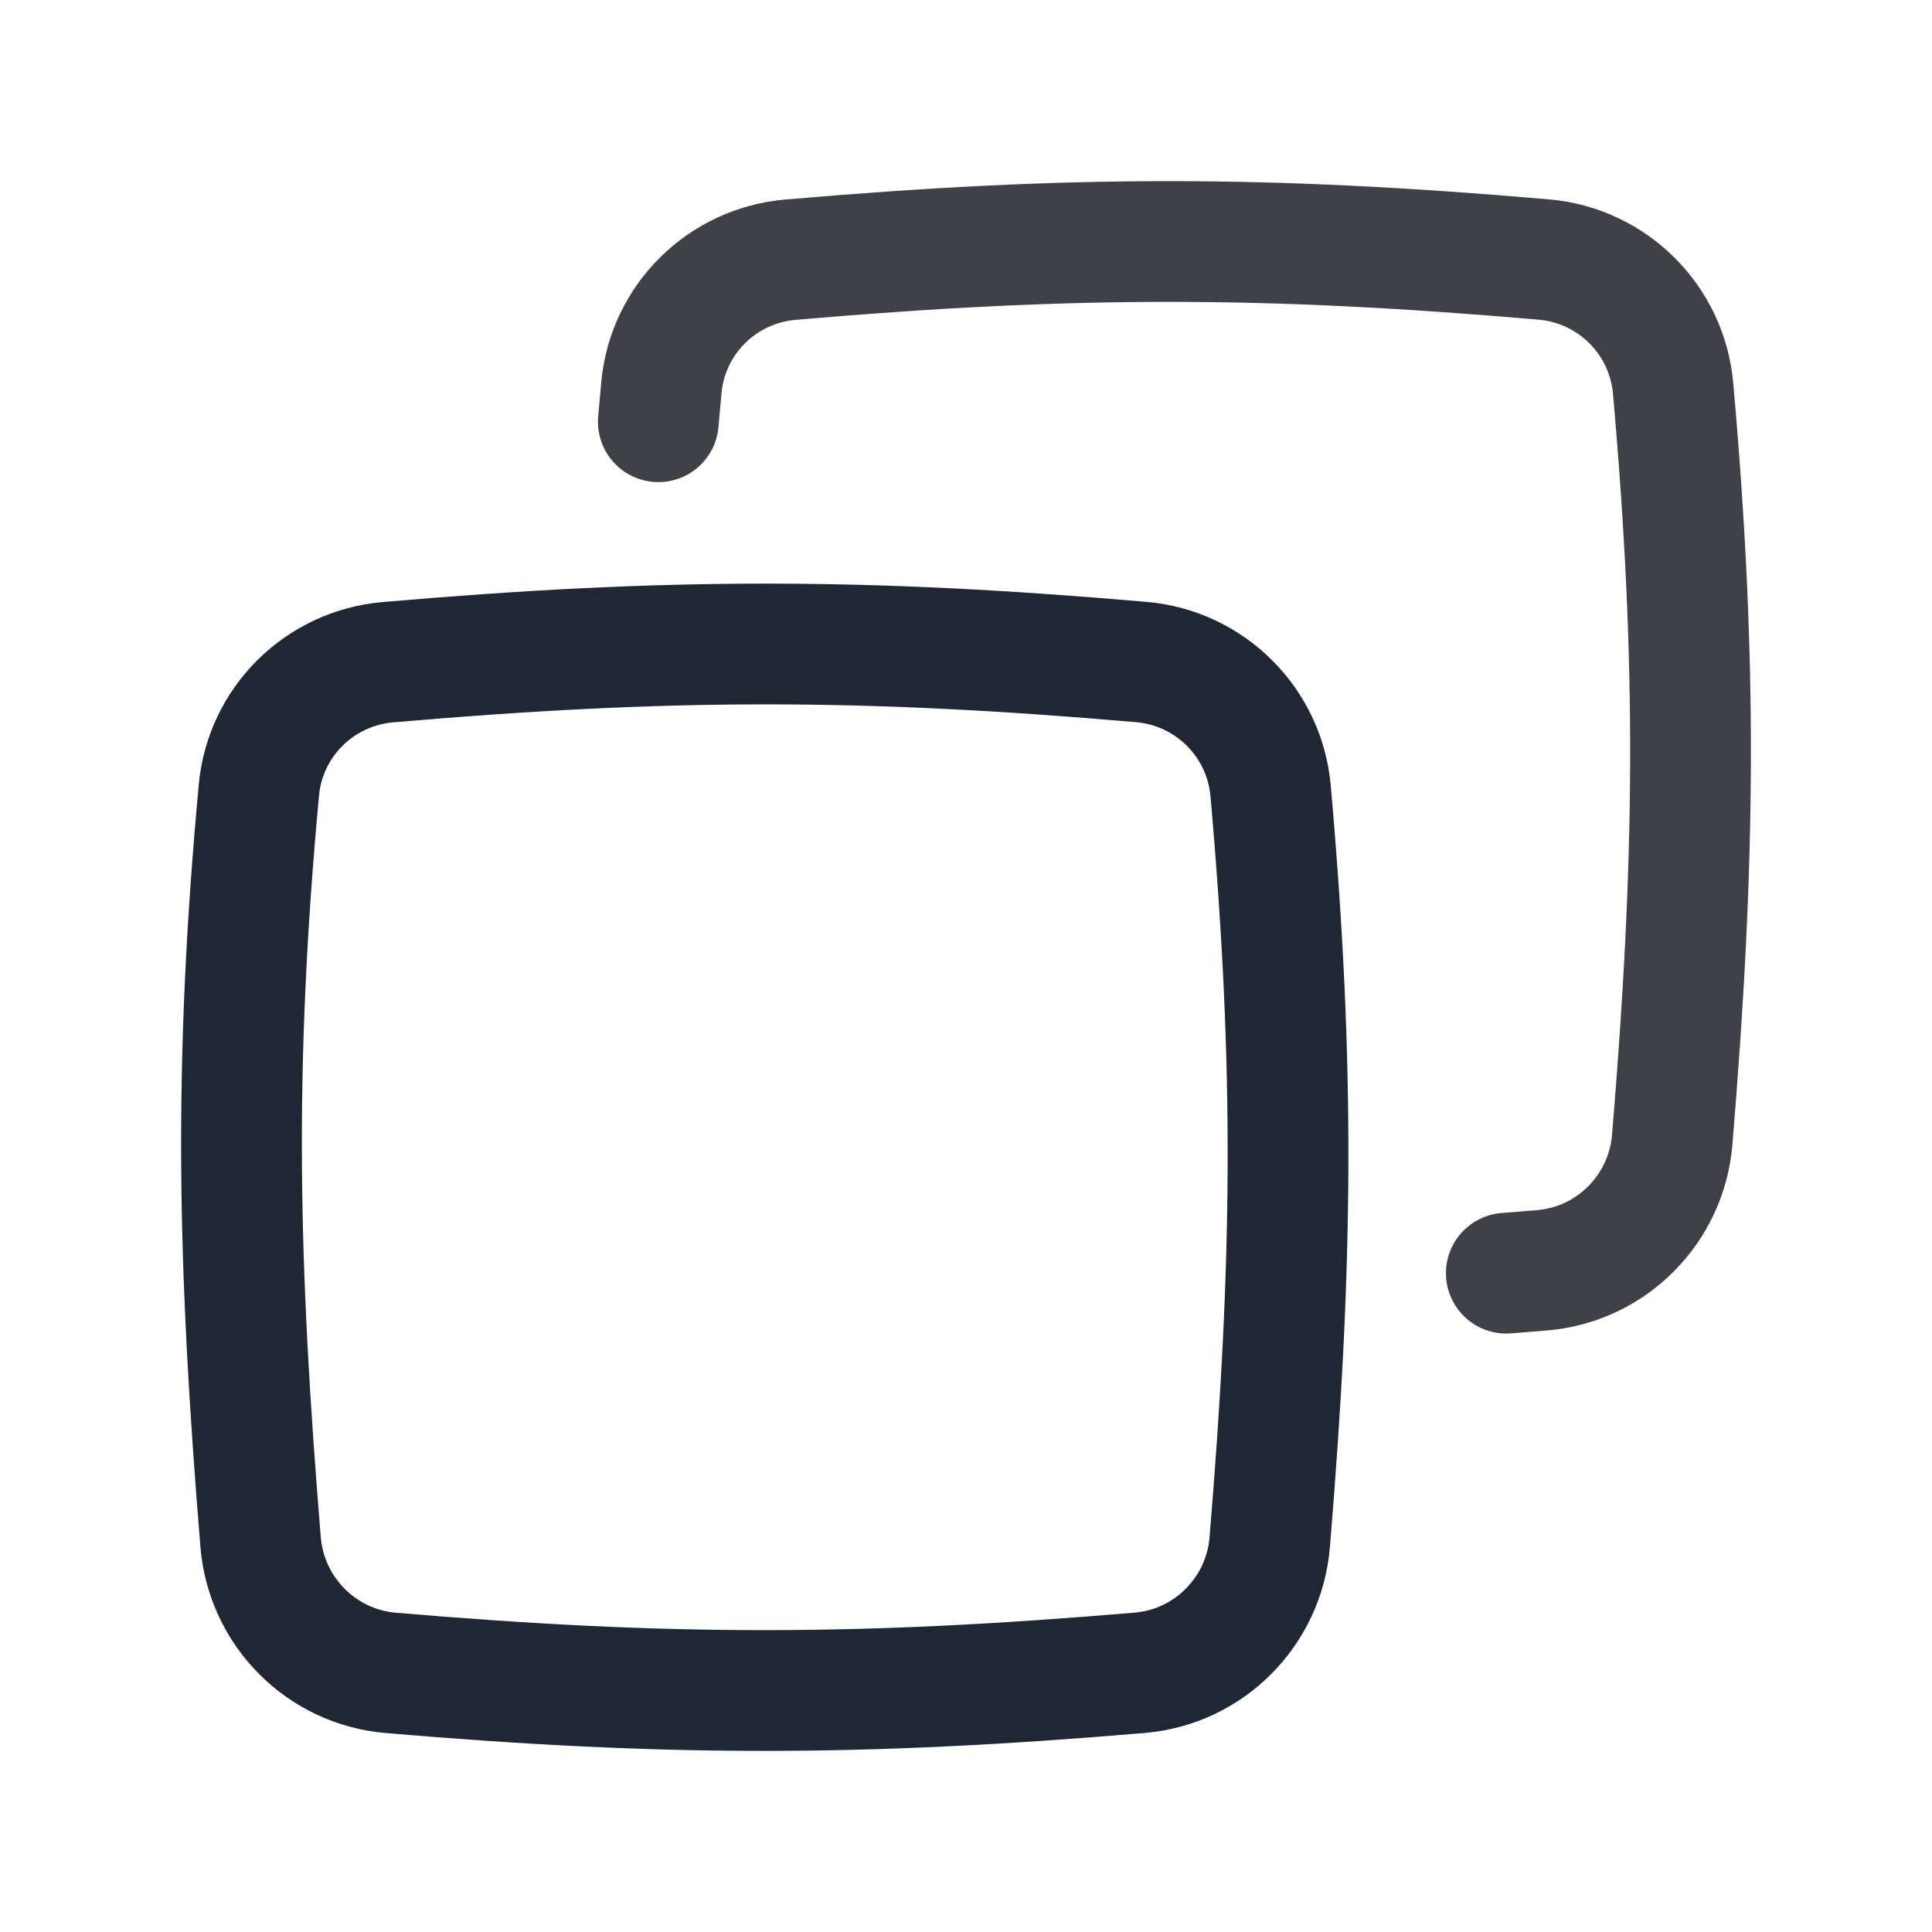 <svg width="24" height="24" viewBox="0 0 24 24" fill="none" xmlns="http://www.w3.org/2000/svg">
<path d="M3.216 9.814C3.294 8.967 3.971 8.299 4.819 8.226C8.303 7.925 10.722 7.925 14.179 8.224C15.03 8.298 15.708 8.972 15.784 9.824C16.088 13.263 16.06 15.691 15.773 19.159C15.701 20.02 15.019 20.707 14.158 20.78C10.692 21.074 8.275 21.073 4.853 20.781C3.99 20.707 3.308 20.018 3.237 19.154C2.957 15.721 2.895 13.287 3.216 9.814Z" stroke="#202734" stroke-width="1.5"/>
<path d="M8.178 5.239C8.19 5.099 8.203 4.957 8.216 4.814C8.294 3.967 8.971 3.299 9.819 3.226C13.303 2.925 15.722 2.925 19.179 3.224C20.03 3.298 20.708 3.972 20.784 4.824C21.088 8.263 21.06 10.691 20.773 14.159C20.701 15.02 20.019 15.707 19.158 15.78C19.007 15.792 18.858 15.805 18.712 15.816" stroke="#404148" stroke-width="1.5" stroke-linecap="round"/>
</svg>

